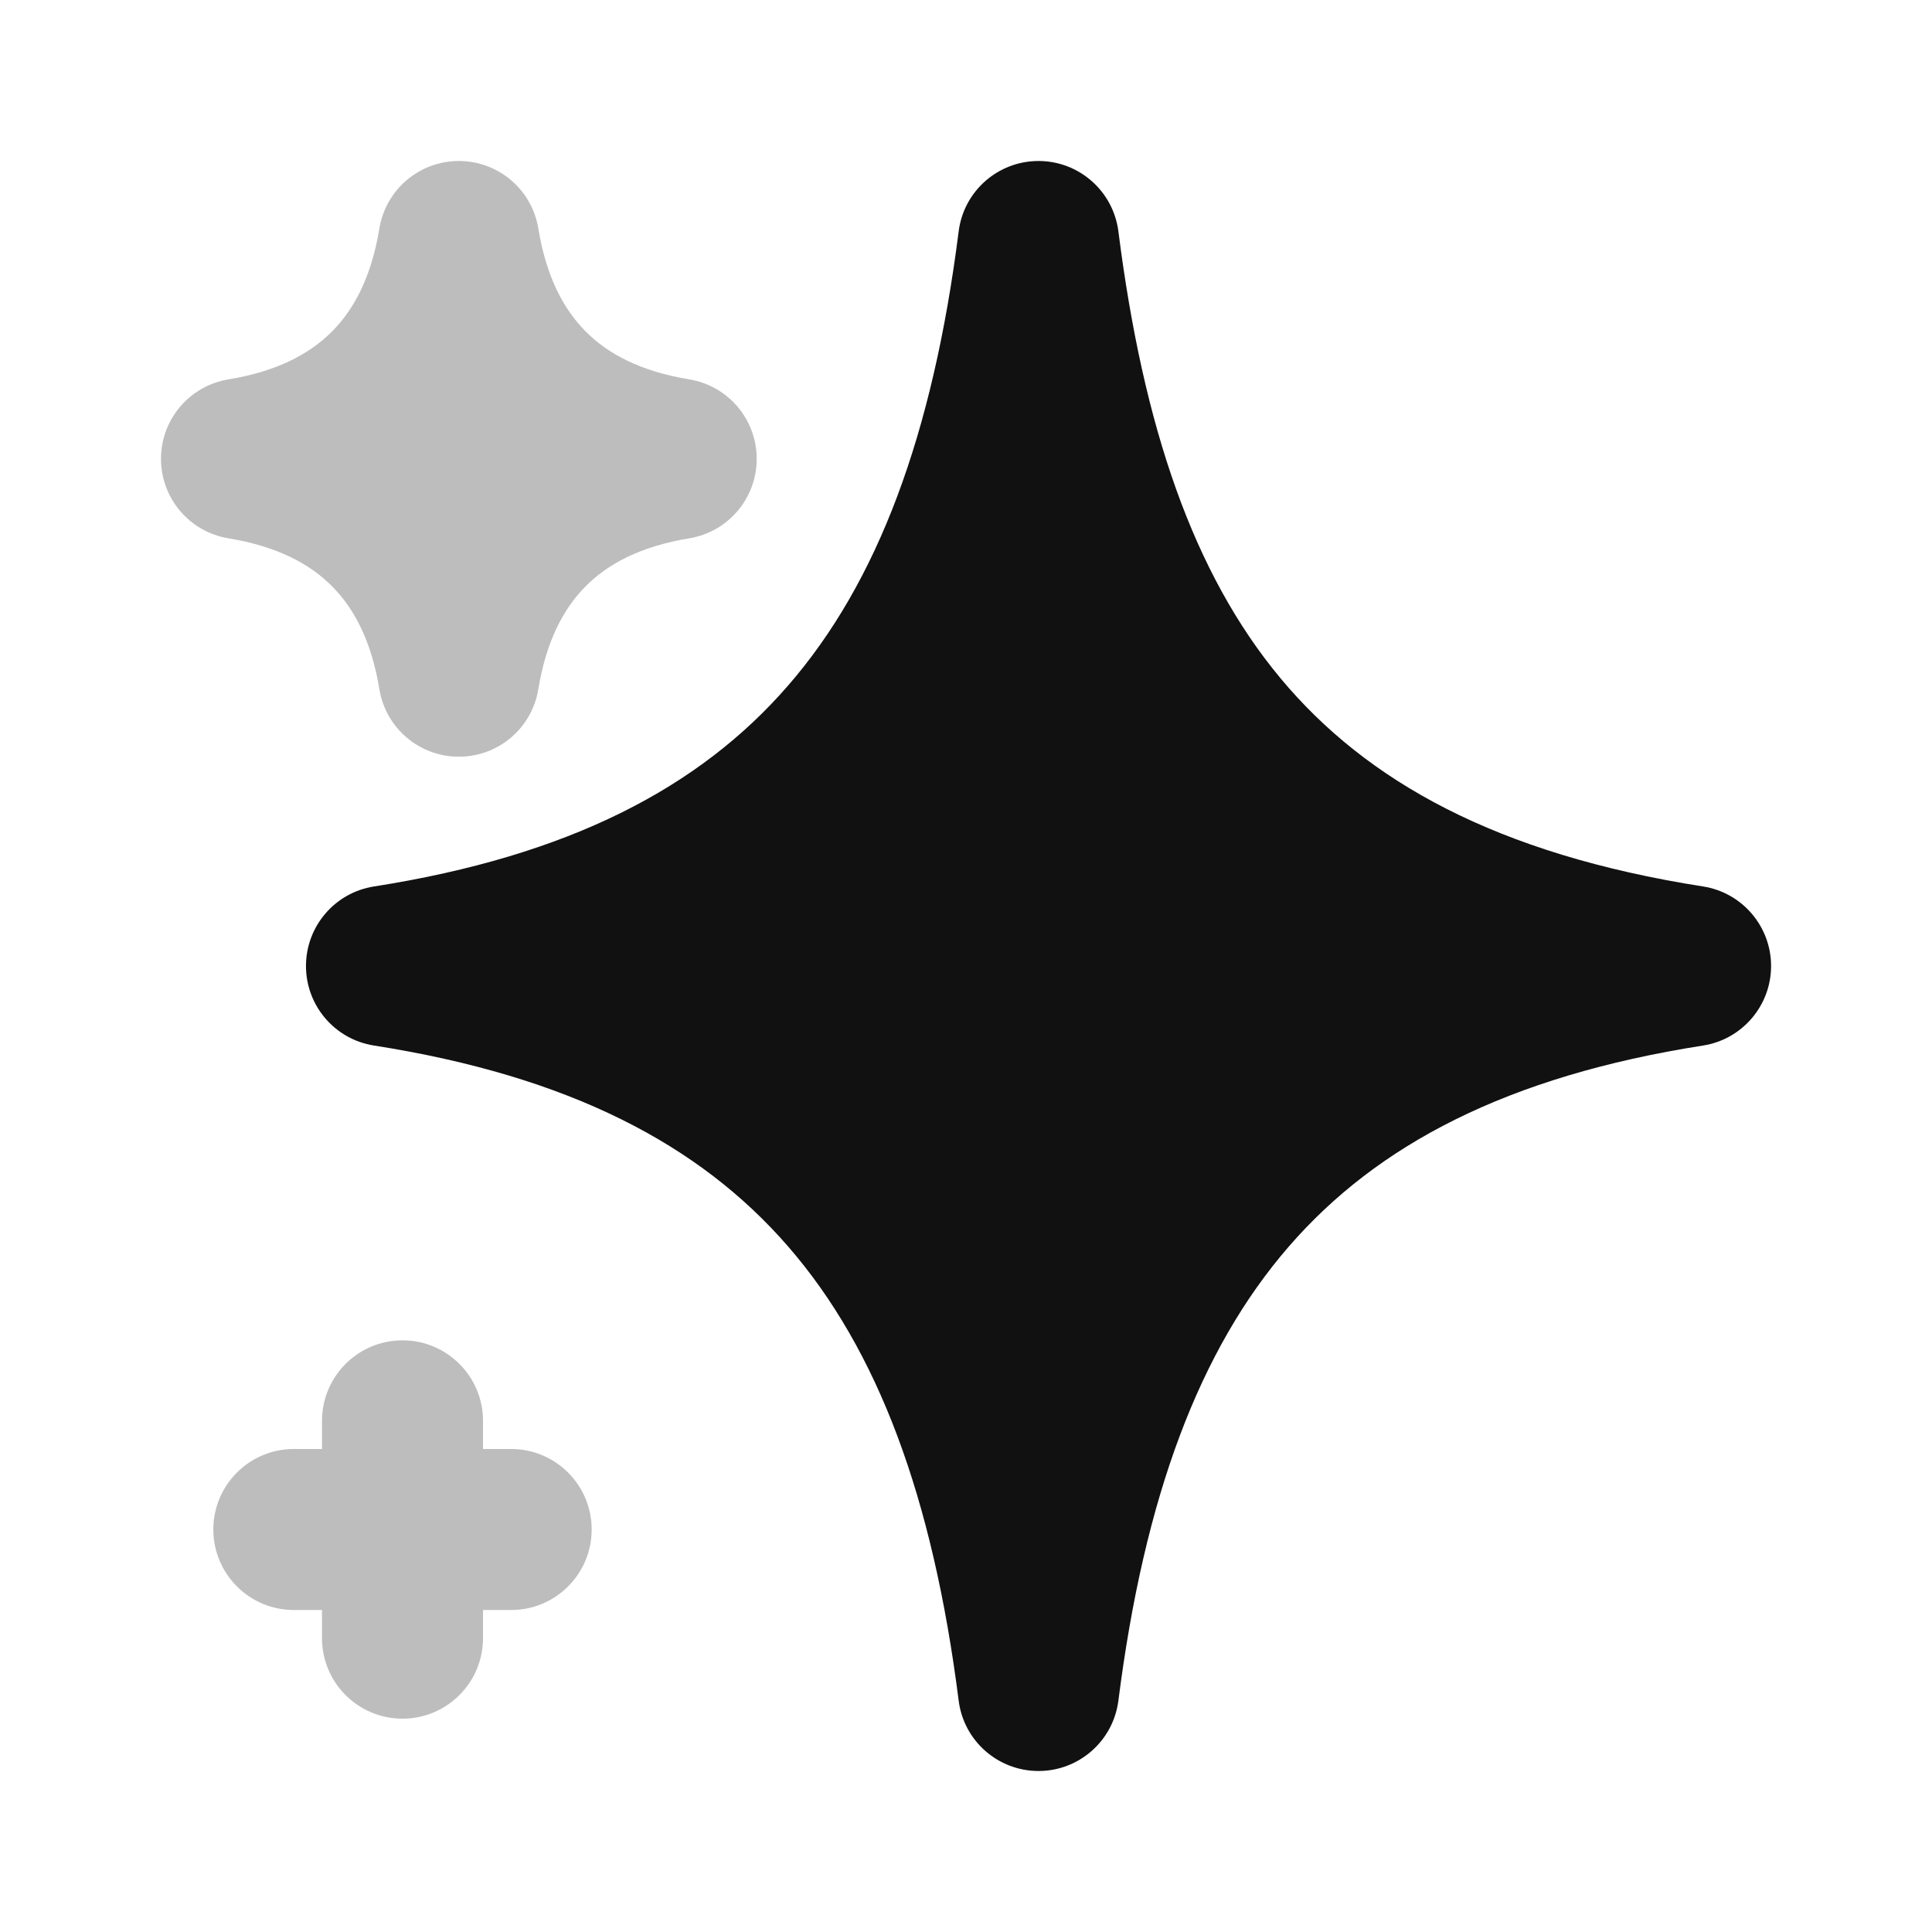 <svg width="24" height="24" viewBox="0 0 24 24" fill="none" xmlns="http://www.w3.org/2000/svg">
<g opacity="0.28">
<path d="M6.687 2.837C6.607 2.354 6.19 2 5.7 2C5.21 2 4.793 2.354 4.713 2.837C4.613 3.445 4.394 3.852 4.115 4.127C3.836 4.404 3.429 4.616 2.837 4.713C2.354 4.793 2 5.21 2 5.7C2 6.19 2.354 6.607 2.837 6.687C3.445 6.787 3.852 7.006 4.127 7.285C4.404 7.564 4.616 7.971 4.713 8.563C4.793 9.046 5.21 9.4 5.7 9.4C6.19 9.4 6.607 9.046 6.687 8.563C6.784 7.971 6.996 7.564 7.273 7.285C7.548 7.006 7.955 6.787 8.563 6.687C9.046 6.607 9.4 6.19 9.4 5.7C9.4 5.21 9.046 4.793 8.563 4.713C7.955 4.613 7.548 4.394 7.273 4.115C6.996 3.836 6.784 3.429 6.687 2.837Z" fill="#111111"/>
<path d="M6 17.65C6 17.098 5.552 16.65 5 16.65C4.448 16.65 4 17.098 4 17.65V18H3.65C3.098 18 2.65 18.448 2.65 19C2.65 19.552 3.098 20 3.65 20H4V20.35C4 20.902 4.448 21.35 5 21.35C5.552 21.35 6 20.902 6 20.35V20H6.35C6.902 20 7.35 19.552 7.35 19C7.35 18.448 6.902 18 6.35 18H6V17.65Z" fill="#111111"/>
</g>
<path d="M13.893 2.874C13.829 2.374 13.404 2 12.901 2C12.397 2 11.972 2.374 11.909 2.874C11.587 5.408 10.903 7.235 9.79 8.516C8.693 9.781 7.077 10.631 4.646 11.012C4.159 11.088 3.801 11.508 3.801 12C3.801 12.492 4.159 12.912 4.646 12.988C7.077 13.369 8.693 14.219 9.79 15.484C10.903 16.765 11.587 18.592 11.909 21.126C11.972 21.626 12.397 22 12.901 22C13.404 22 13.829 21.626 13.893 21.126C14.215 18.592 14.899 16.765 16.011 15.484C17.108 14.219 18.725 13.369 21.156 12.988C21.642 12.912 22.001 12.492 22.001 12C22.001 11.508 21.642 11.088 21.156 11.012C18.592 10.61 16.975 9.706 15.908 8.427C14.822 7.123 14.202 5.306 13.893 2.874Z" fill="#111111"/>
</svg>
